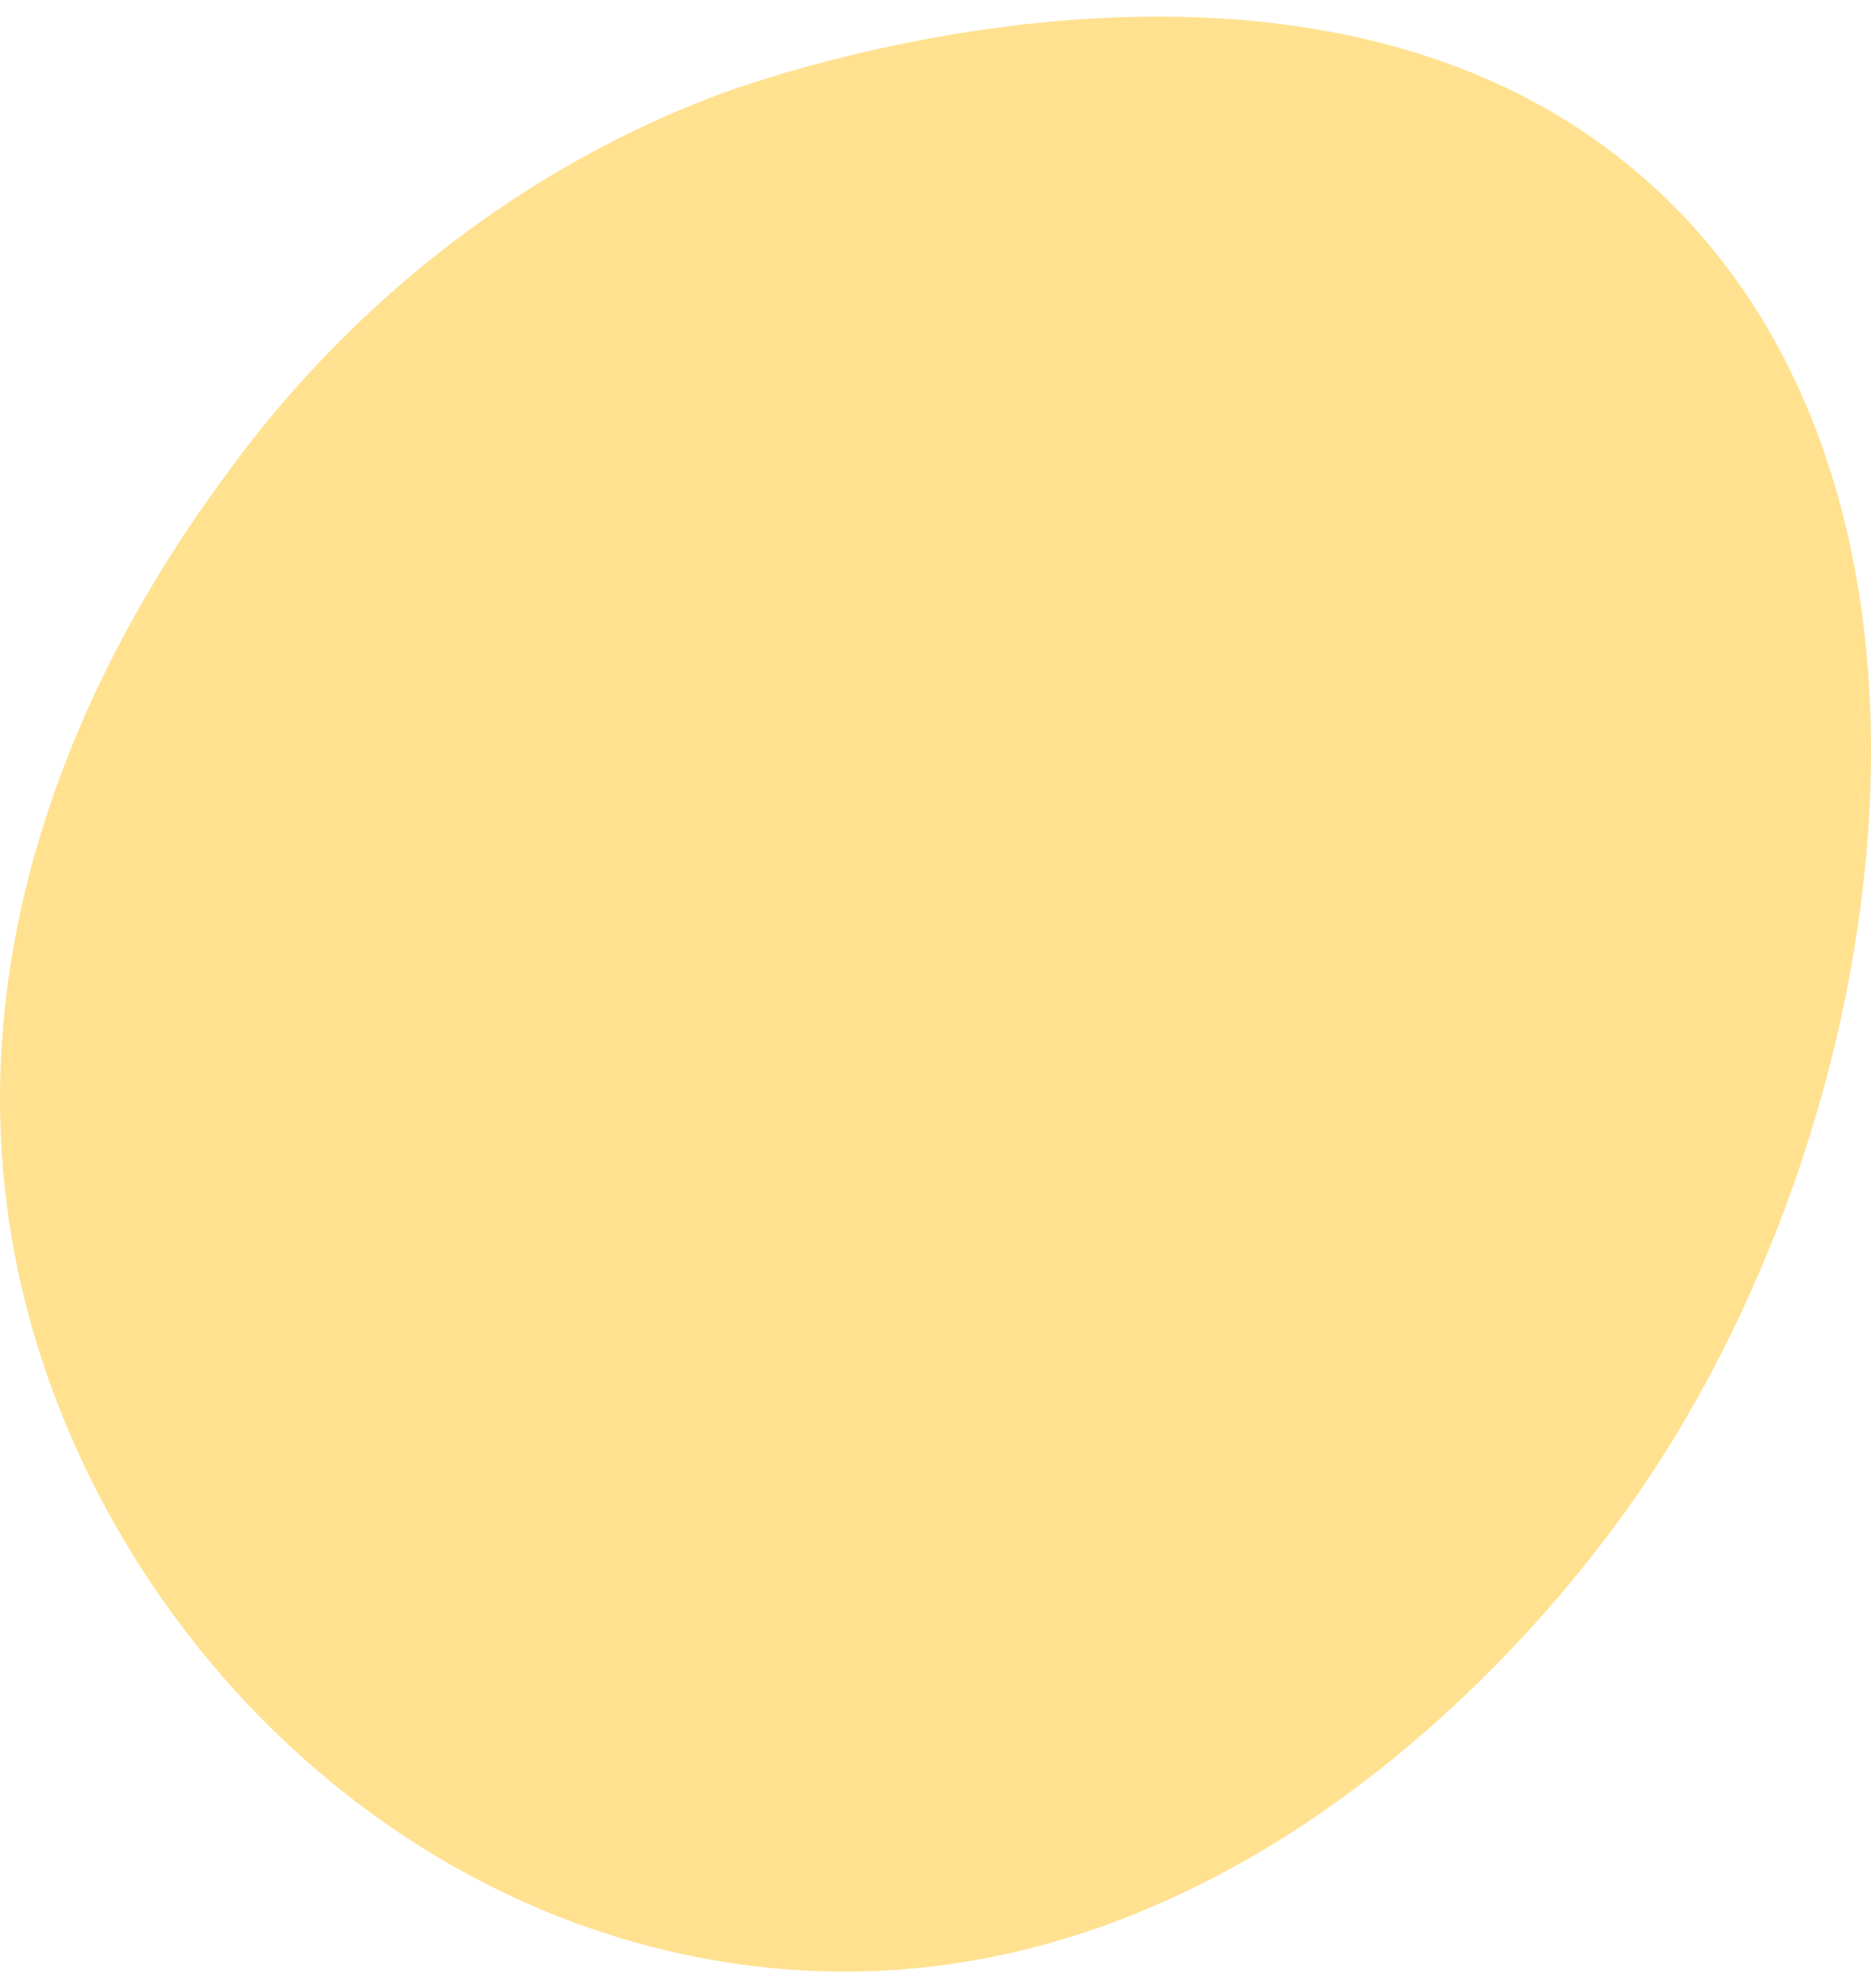 <svg width="32" height="34" viewBox="0 0 32 34" fill="none" xmlns="http://www.w3.org/2000/svg">
<path d="M3.983 7.958C5.099 6.447 7.761 3.322 12.293 1.616C12.931 1.376 22.487 -2.069 28.257 3.172C34.196 8.565 32.387 19.752 27.565 26.168C26.718 27.297 21.011 34.889 12.447 33.561C6.613 32.657 2.078 28.02 0.56 22.744C-1.542 15.441 2.872 9.463 3.983 7.958Z" fill="#FFE190"/>
</svg>
